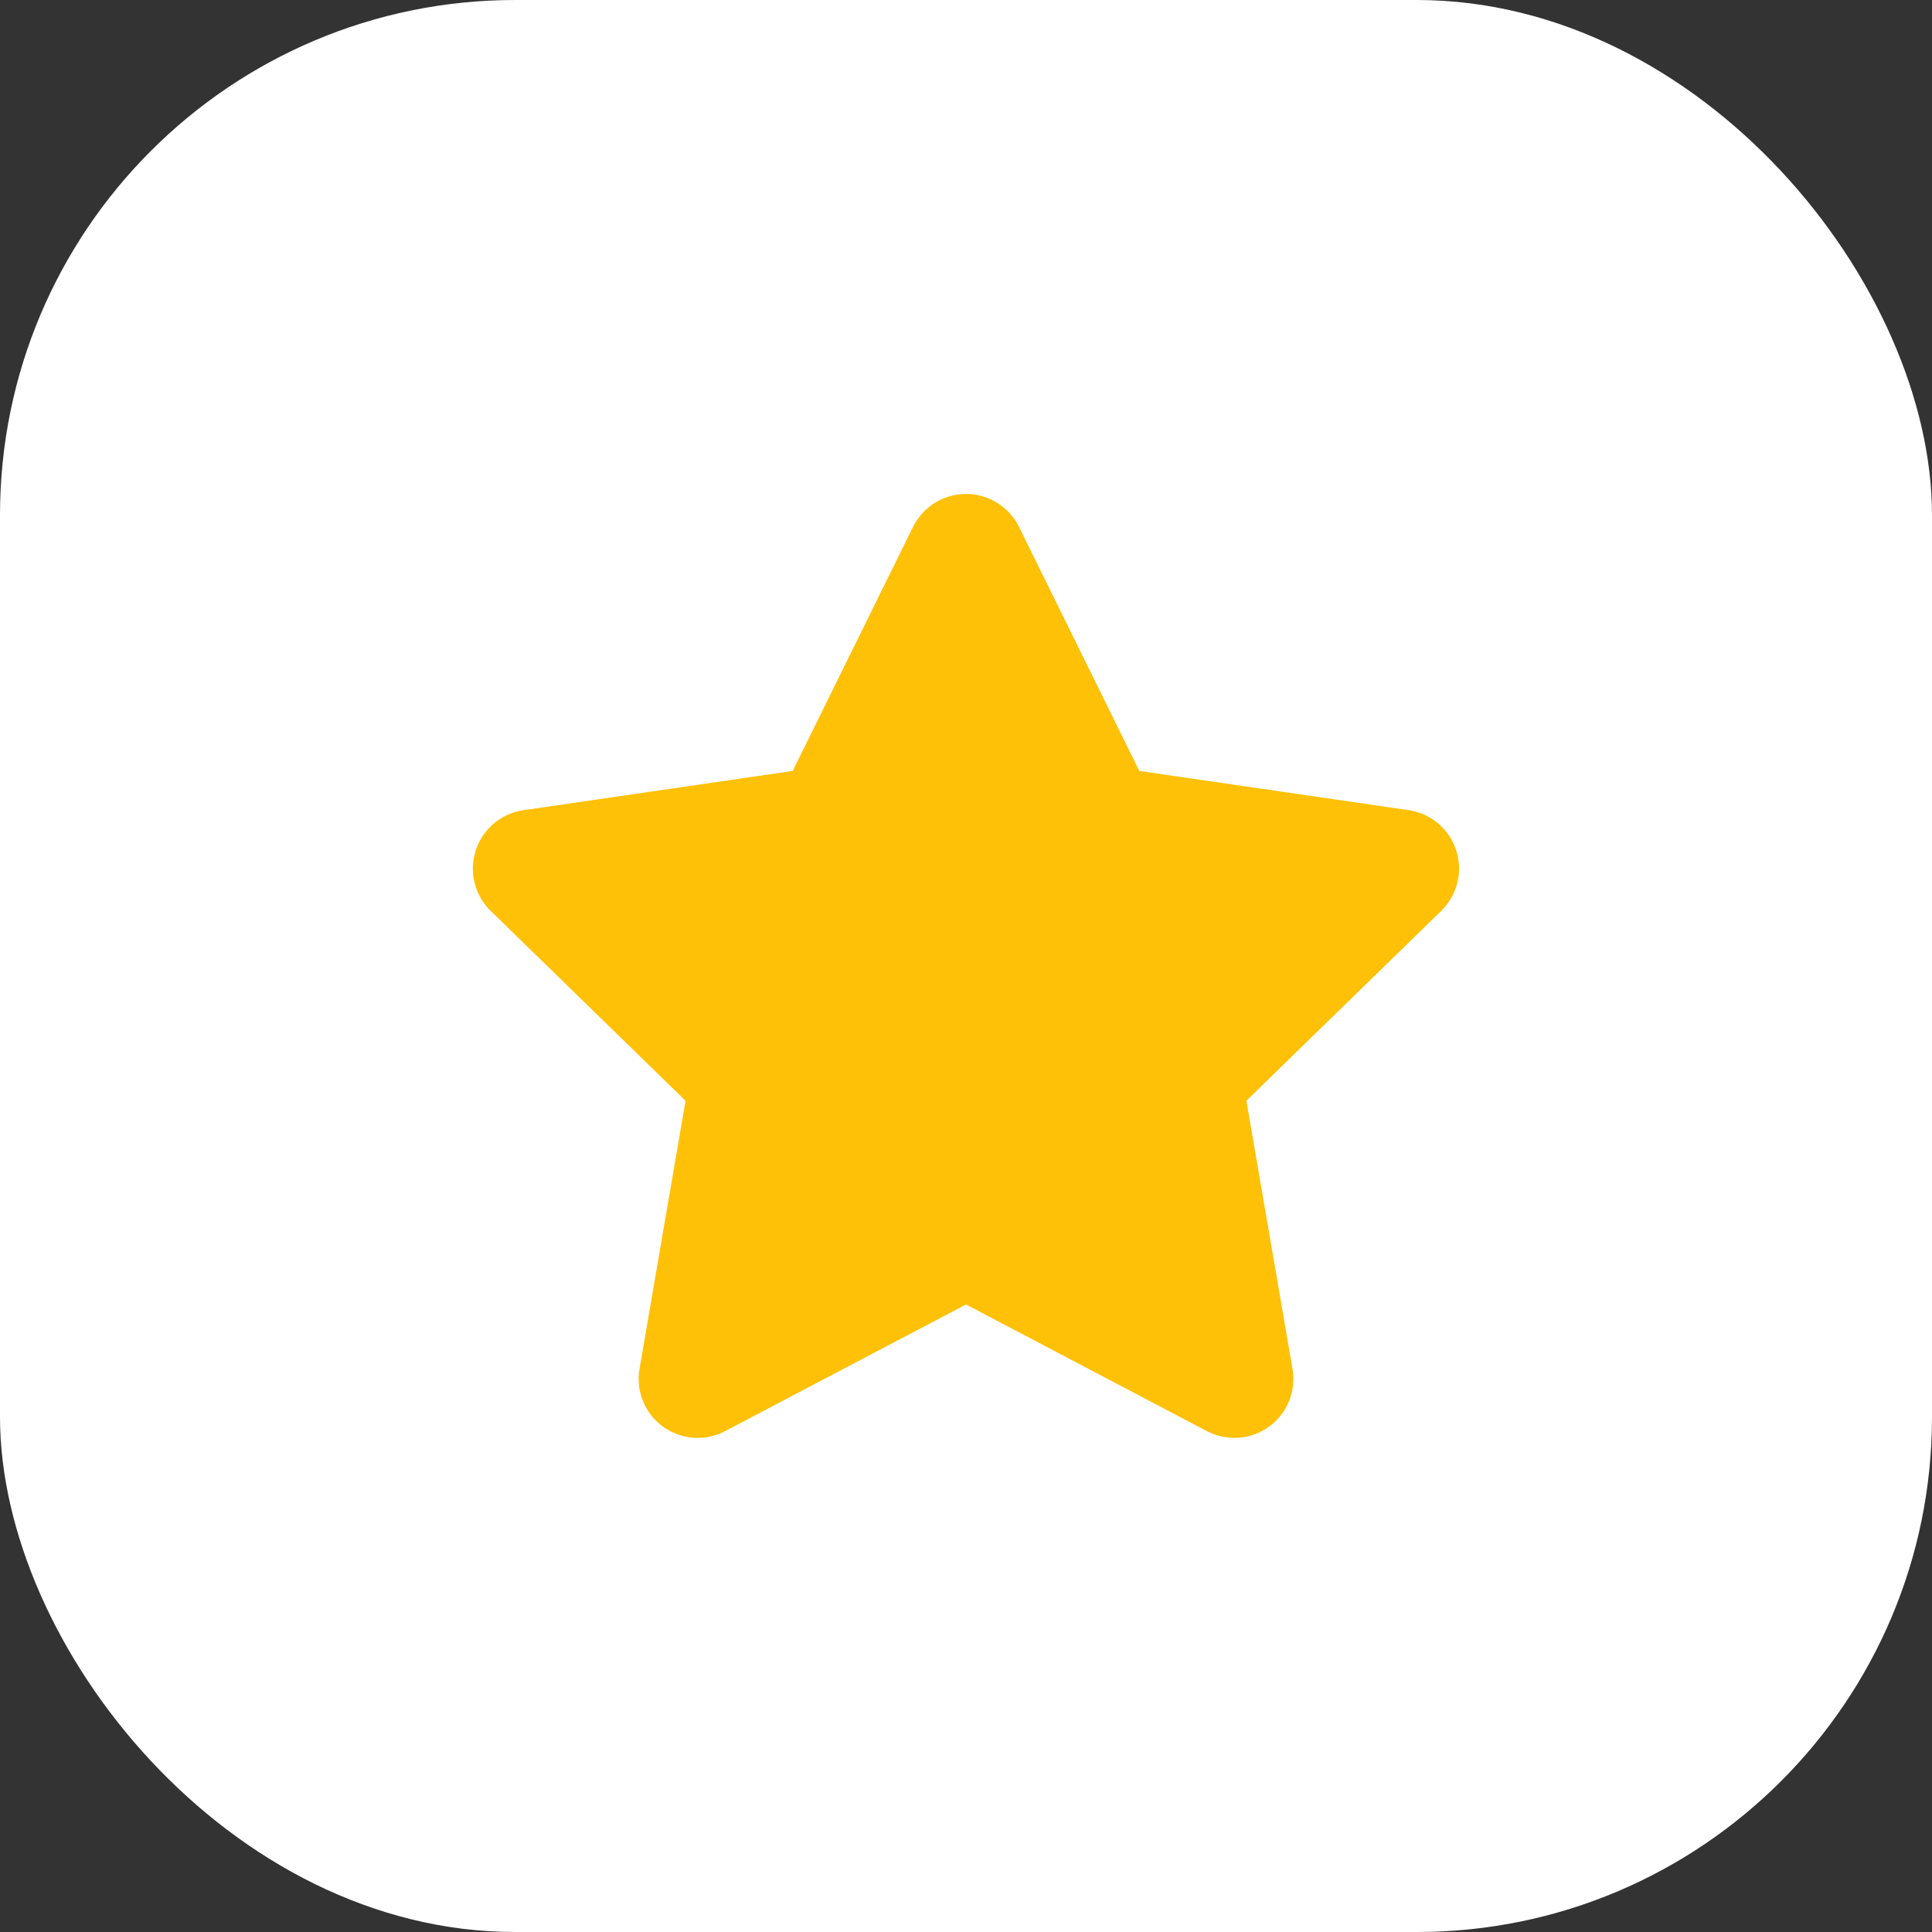 <svg xmlns="http://www.w3.org/2000/svg" xmlns:xlink="http://www.w3.org/1999/xlink" width="30" height="30" viewBox="0 0 30 30">
  <rect x="0" y="0" width="30" height="30" fill="#333333" stroke="none"/>
  <defs>
    <clipPath id="clip-path">
      <rect id="Rectangle_11489" data-name="Rectangle 11489" width="24" height="24" transform="translate(26 167)" fill="#fff" stroke="#707070" stroke-width="1"/>
    </clipPath>
  </defs>
  <g id="Group_73166" data-name="Group 73166" transform="translate(-189 -1684)">
    <rect id="Rectangle_17892" data-name="Rectangle 17892" width="30" height="30" rx="8" transform="translate(189 1684)" fill="#fff"/>
    <g id="Mask_Group_29522" data-name="Mask Group 29522" transform="translate(166 1520)" clip-path="url(#clip-path)">
      <path id="Icon_awesome-star" data-name="Icon awesome-star" d="M8.278.509,6.409,4.3l-4.183.61a.917.917,0,0,0-.507,1.563L4.745,9.422,4.03,13.587a.916.916,0,0,0,1.328.965L9.1,12.585l3.742,1.967a.916.916,0,0,0,1.328-.965l-.716-4.166,3.026-2.949a.917.917,0,0,0-.507-1.563L11.791,4.3,9.922.509a.917.917,0,0,0-1.643,0Z" transform="translate(28.9 171.671)" fill="#ffc107"/>
    </g>
  </g>
</svg>
